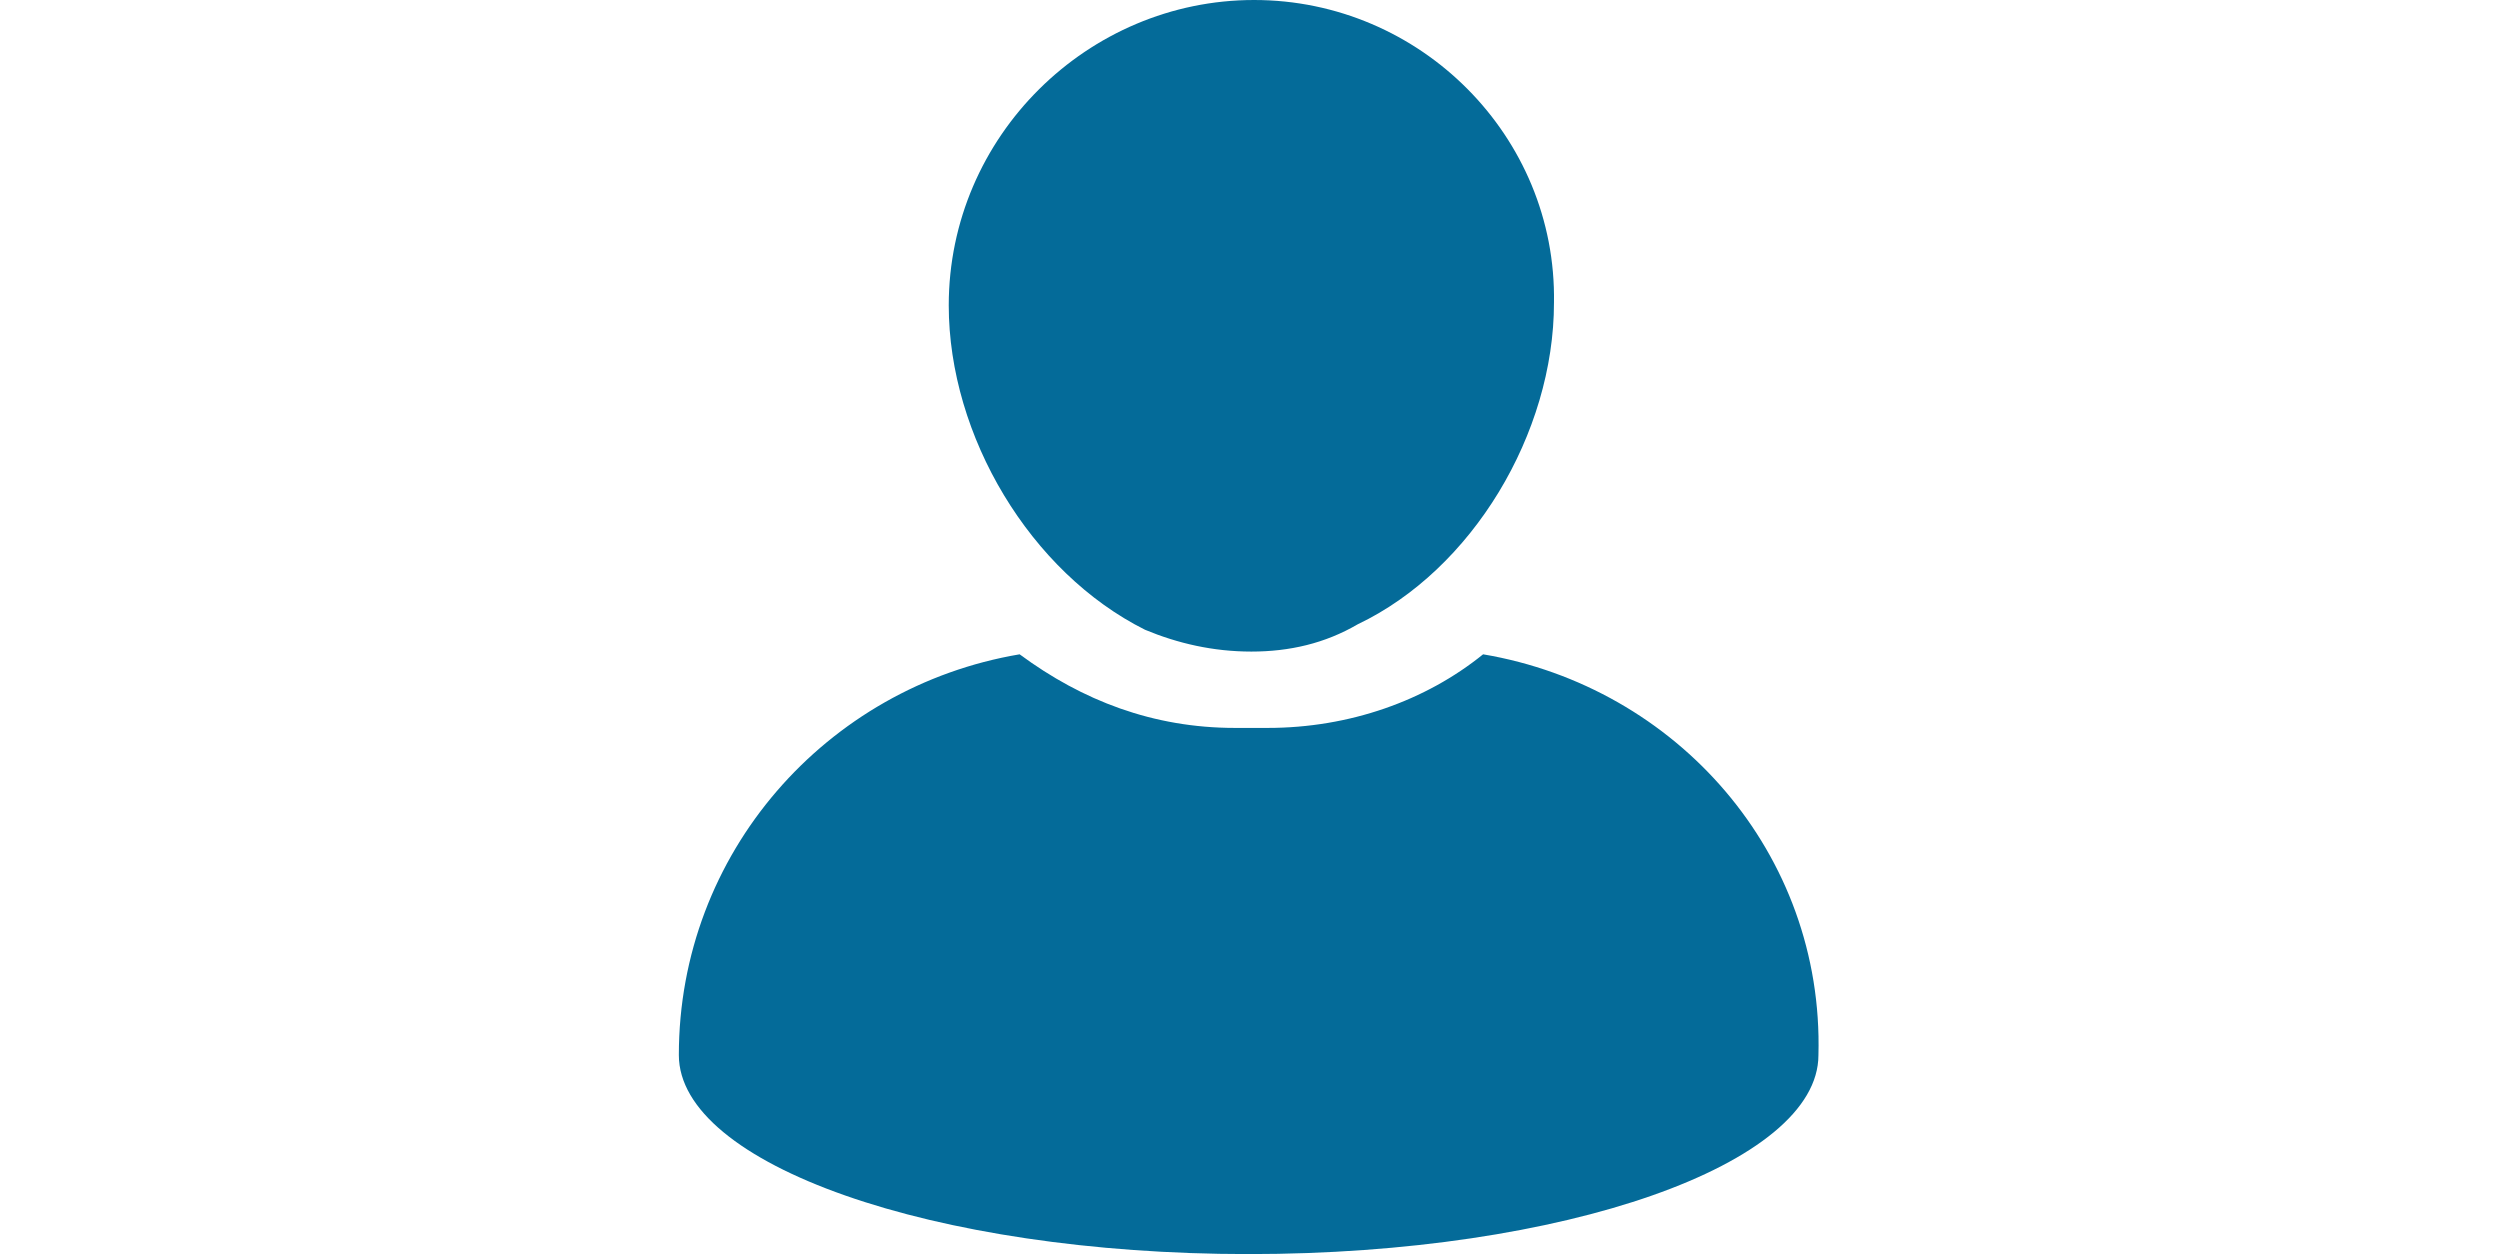 <?xml version="1.0" encoding="utf-8"?>
<!-- Generator: Adobe Illustrator 23.0.1, SVG Export Plug-In . SVG Version: 6.00 Build 0)  -->
<svg version="1.1" xmlns="http://www.w3.org/2000/svg" xmlns:xlink="http://www.w3.org/1999/xlink" x="0px" y="0px"
	 viewBox="0 0 91.7 46" style="enable-background:new 0 0 91.7 46;" xml:space="preserve">
<style type="text/css">
	.st0{fill:#046B99;}
	.st1{display:none;}
	.st2{display:inline;}
</style>
<g id="individual">
	<g>
		<path class="st0" d="M54.4,24c-2.1,1.7-4.9,2.7-7.9,2.7h-1.2c-3,0-5.6-1-7.9-2.7c-7.1,1.2-12.5,7.3-12.5,14.7
			c0,4,9.3,7.3,20.9,7.3s20.9-3.3,20.9-7.3C66.9,31.3,61.5,25.2,54.4,24z"/>
		<path class="st0" d="M42,23.1c1.2,0.5,2.5,0.8,3.9,0.8c1.4,0,2.7-0.3,3.9-1c4.2-2,7.2-7,7.2-11.8C57.1,5,52.1,0,46,0
			S34.8,5,34.8,11.2C34.8,16,37.8,21,42,23.1z"/>
	</g>
</g>
<g id="money" class="st1">
	<g class="st2">
		<path class="st0" d="M10,15.8h18.6c0.8,0,1.4-0.6,1.4-1.4c0-0.8-0.6-1.4-1.4-1.4H10c-0.8,0-1.4,0.6-1.4,1.4
			C8.6,15.2,9.2,15.8,10,15.8z"/>
		<path class="st0" d="M28.7,24.4H12.9c-0.8,0-1.4,0.6-1.4,1.4c0,0.8,0.6,1.4,1.4,1.4h15.8c0.8,0,1.4-0.6,1.4-1.4
			C30.1,25.1,29.5,24.4,28.7,24.4z"/>
		<path class="st0" d="M4.3,21.6h24.4c0.8,0,1.4-0.6,1.4-1.4c0-0.8-0.6-1.4-1.4-1.4H4.3c-0.8,0-1.4,0.6-1.4,1.4
			C2.9,20.9,3.5,21.6,4.3,21.6z"/>
		<path class="st0" d="M30.1,31.6c0-0.8-0.6-1.4-1.4-1.4H1.4c-0.8,0-1.4,0.6-1.4,1.4C0,32.4,0.6,33,1.4,33h27.2
			C29.5,33,30.1,32.4,30.1,31.6z"/>
		<path class="st0" d="M37,39.5h50.6c2.2,0,4.1-1.9,4.1-4.2V10.7c0-2.3-1.8-4.2-4.1-4.2H37c-2.2,0-4.1,1.9-4.1,4.2v24.7
			C33,37.6,34.8,39.5,37,39.5z M35.8,10.7c0-0.7,0.6-1.3,1.2-1.3h50.6c0.6,0,1.2,0.6,1.2,1.3v24.7c0,0.7-0.6,1.3-1.2,1.3H37
			c-0.6,0-1.2-0.6-1.2-1.3V10.7z"/>
		<path class="st0" d="M62.3,33.7C68.2,33.7,73,28.9,73,23s-4.8-10.7-10.7-10.7S51.7,17.1,51.7,23S56.5,33.7,62.3,33.7z M62.3,15.2
			c4.3,0,7.8,3.5,7.8,7.8s-3.5,7.8-7.8,7.8s-7.8-3.5-7.8-7.8S58,15.2,62.3,15.2z"/>
		<path class="st0" d="M39.3,30.3c0.4,0.3,0.8,0.4,1.2,0.3c0,0,1.1-0.2,2.1,0.4c0.7,0.4,1.2,1.3,1.5,2.4c0.1,0.6,0.7,1.1,1.4,1.1
			h1.8c0.8,0,1.4-0.6,1.4-1.4s-0.6-1.4-1.4-1.4h-0.7c-0.5-1.4-1.4-2.4-2.4-3.1c-0.9-0.6-1.8-0.8-2.6-0.8v-9.3
			c0.8-0.1,1.6-0.3,2.6-0.8c1.1-0.7,1.9-1.7,2.4-3.1h0.7c0.8,0,1.4-0.6,1.4-1.4s-0.6-1.4-1.4-1.4h-1.8c-0.6,0-1.2,0.4-1.4,1.1
			c-0.7,3.2-2.9,2.9-3.7,2.8c-0.4-0.1-0.9,0-1.2,0.3c-0.4,0.3-0.6,0.7-0.6,1.1v12.3C38.7,29.6,38.9,30,39.3,30.3z"/>
		<path class="st0" d="M59.8,26.1c0.4,0.6,0.9,1.1,1.8,1.1v0.4c0,0.4,0.4,0.6,0.7,0.6c0.4,0,0.7-0.3,0.7-0.6v-0.4
			c0.5-0.1,0.8-0.2,1.2-0.5c0.5-0.4,0.9-0.9,1-1.5c0.1-1.2-0.5-2.2-1.6-2.6c-0.2-0.1-0.4-0.1-0.6-0.2v-2.4c0.2,0.1,0.3,0.1,0.4,0.3
			c0.3,0.2,0.5,0.6,0.6,0.9c0.1,0.3,0.3,0.5,0.6,0.6c0.3,0.1,0.6-0.1,0.6-0.4c0.1-0.4-0.1-0.9-0.4-1.4c-0.2-0.3-0.5-0.6-0.8-0.8
			c-0.4-0.2-0.6-0.4-1-0.4v-0.6c0-0.4-0.4-0.6-0.7-0.6c-0.4,0-0.7,0.3-0.7,0.6v0.6c-0.1,0-0.1,0.1-0.1,0.1c-0.9,0.2-1.6,0.8-1.9,1.7
			c-0.1,0.6-0.1,1.4,0.4,1.9s1,0.7,1.6,0.9V26c-0.4-0.1-0.6-0.4-0.7-0.6c-0.2-0.3-0.3-0.6-0.5-0.9c-0.2-0.3-0.7-0.4-0.9,0
			c-0.1,0.3-0.1,0.7,0.1,1C59.5,25.7,59.7,25.9,59.8,26.1z M63.1,23.7c0.1,0,0.1,0.1,0.2,0.1c0.7,0.3,1.1,1.1,0.6,1.8
			c-0.2,0.3-0.4,0.4-0.7,0.5L63.1,23.7L63.1,23.7z M60.8,21.6c-0.4-0.6,0.2-1.2,0.7-1.4v2C61.3,22.1,61.1,21.9,60.8,21.6z"/>
		<path class="st0" d="M80.5,28.5c-1.1,0.7-1.9,1.7-2.4,3.1h-0.7c-0.8,0-1.4,0.6-1.4,1.4s0.6,1.4,1.4,1.4h1.8c0.6,0,1.2-0.4,1.4-1.1
			c0.7-3.2,2.9-2.9,3.7-2.8c0.4,0.1,0.9,0,1.2-0.3c0.4-0.3,0.6-0.7,0.6-1.1V16.8c0-0.4-0.2-0.9-0.6-1.1c-0.4-0.3-0.8-0.4-1.2-0.3
			c-0.6,0.1-2.9,0.4-3.7-2.8c-0.1-0.6-0.7-1.1-1.4-1.1h-1.8c-0.8,0-1.4,0.6-1.4,1.4c0,0.8,0.6,1.4,1.4,1.4h0.7
			c0.5,1.4,1.4,2.4,2.4,3.1c0.9,0.6,1.8,0.8,2.6,0.8v9.3C82.3,27.7,81.5,27.9,80.5,28.5z"/>
	</g>
</g>
<g id="family" class="st1">
	<g class="st2">
		<circle class="st0" cx="75.2" cy="4.1" r="4.1"/>
		<path class="st0" d="M85.8,21.7L80.1,9.2L80,9.1l0,0h-9.6l-0.1,0.1l-5.7,12.5c-0.3,0.8,0,1.7,0.8,2c0.8,0.3,1.7,0,2-0.8l4.1-9.7
			l0,0l-3.8,16.9h0.2h3.3c0,0.1,0,0.1,0,0.2v14c0,0.8,0.7,1.5,1.5,1.5c0,0,0,0,0.1,0c0,0,0,0,0.1,0c0.8,0,1.5-0.7,1.5-1.5l0.6-14
			c0-0.1,0-0.1,0-0.2h0.7c0,0.1,0,0.1,0,0.2l0.6,14c0,0.8,0.7,1.5,1.5,1.5c0,0,0,0,0.1,0c0,0,0,0,0.1,0c0.8,0,1.5-0.7,1.5-1.5v-14
			c0-0.1,0-0.1,0-0.2h3.3l0,0h0.1l-4-16.9l0,0l4.1,9.7c0.3,0.8,1.2,1.1,2,0.8C85.7,23.4,86.1,22.5,85.8,21.7z"/>
		<circle class="st0" cx="37.2" cy="4.1" r="4.1"/>
		<path class="st0" d="M48.7,21.9l-4.9-11.7c-0.2-0.6-0.8-0.9-1.3-0.9l0,0h-0.1H32.1H32l0,0c-0.6,0-1.1,0.4-1.3,0.9l-4.9,11.7
			c-0.3,0.8,0,1.6,0.8,2c0.1,0,0.1,0,0.2,0.1l0.8,9h-7.1h-2.8H5.9c0,5.7,5.3,10.4,11.8,10.4S29.5,38.8,29.5,33h-1.2l-0.8-9
			c0.4-0.1,0.8-0.4,1-0.9l3.4-6.9v12.9c0,0,0,0,0,0.1v15.2c0,0.8,0.7,1.5,1.5,1.5l0,0l0,0c0.8,0,1.5-0.7,1.5-1.5l1.2-15.2
			c0,0,0,0,0-0.1H38c0,0,0,0,0,0.1l1.2,15.2c0,0.8,0.7,1.5,1.5,1.5l0,0l0,0c0.8,0,1.5-0.7,1.5-1.5V29.1c0,0,0,0,0-0.1V16.1l3.4,6.9
			c0.3,0.8,1.2,1.1,2,0.8C48.6,23.5,49,22.6,48.7,21.9z"/>
		<path class="st0" d="M59.7,20L59.7,20h-6.8v0.1l-4,8.8c-0.2,0.5,0,1.2,0.6,1.4c0.5,0.2,1.2,0,1.4-0.6l2.9-6.8l0,0l-2.6,11.8h0.1
			h2.3v0.1v9.9c0,0.6,0.5,1.1,1.1,1.1l0,0l0,0c0.6,0,1.1-0.5,1.1-1.1l0.4-9.9v-0.1h0.5v0.1l0.4,9.9c0,0.6,0.5,1.1,1.1,1.1l0,0l0,0
			c0.6,0,1.1-0.5,1.1-1.1v-9.9v-0.1h2.3h0.1l-2.9-11.8l0,0l2.9,6.8c0.2,0.5,0.8,0.8,1.4,0.6c0.5-0.2,0.8-0.8,0.6-1.4L59.7,20z"/>
		<circle class="st0" cx="56.3" cy="15.5" r="3.5"/>
		<path class="st0" d="M16.6,22.5c-5.7,0-10.3,4.3-10.7,9.7h10.7V22.5z"/>
		<circle class="st0" cx="9.5" cy="43.6" r="2.2"/>
		<circle class="st0" cx="25.9" cy="43.6" r="2.2"/>
	</g>
</g>
</svg>
